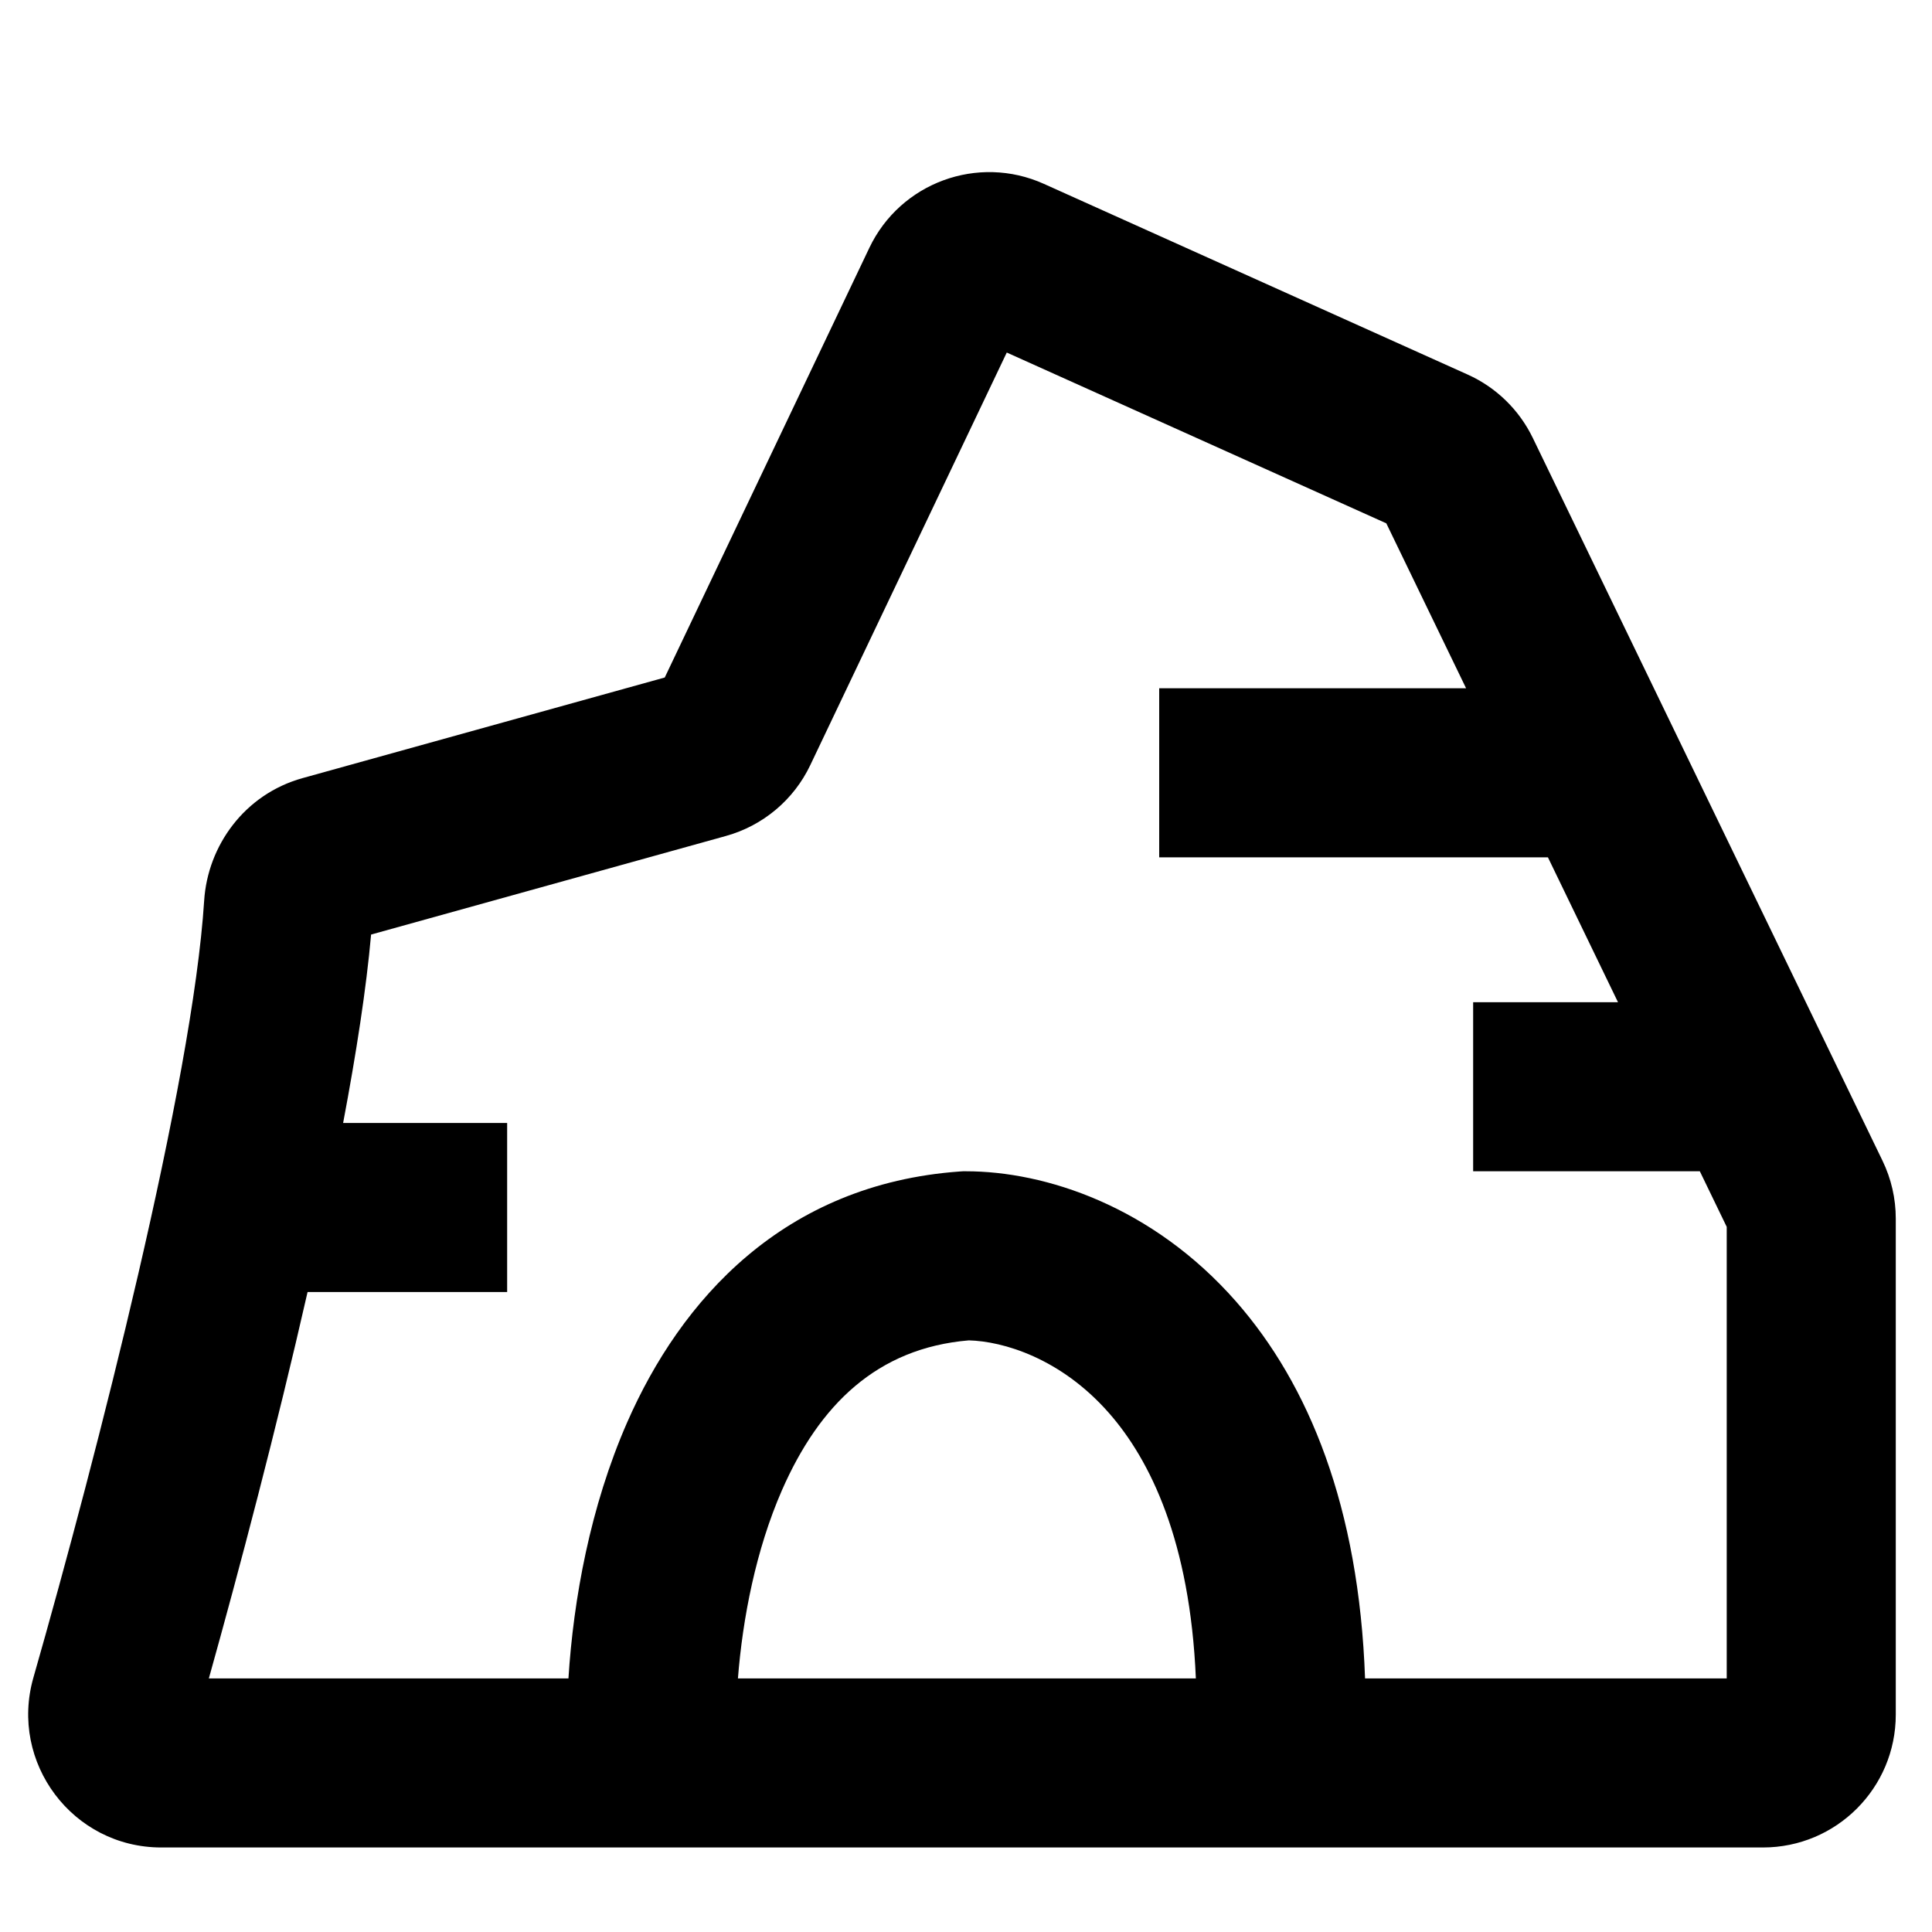 <svg width="40" height="40" viewBox="0 0 40 40" fill="none" xmlns="http://www.w3.org/2000/svg">
<path fill-rule="evenodd" clip-rule="evenodd" d="M20.844 7.299L16.776 15.841C16.434 16.56 15.796 17.095 15.029 17.308L7.683 19.349C7.584 20.465 7.377 21.803 7.104 23.25H10.5V26.75H6.368C5.723 29.581 4.959 32.48 4.324 34.75H11.769C11.872 33.121 12.217 31.2 12.985 29.448C14.094 26.917 16.216 24.516 19.875 24.254L19.938 24.25H20C21.637 24.25 23.853 24.968 25.59 26.945C27.1 28.665 28.136 31.202 28.262 34.75H35.75V25.401L35.193 24.25H30.5V20.75H33.499L32.048 17.75H24V14.25H30.354L28.702 10.835L20.844 7.299ZM24.759 34.75C24.638 31.907 23.813 30.226 22.96 29.255C21.958 28.114 20.763 27.769 20.058 27.751C18.157 27.911 16.964 29.087 16.19 30.852C15.649 32.089 15.376 33.504 15.278 34.75H24.759ZM17.999 5.131C18.642 3.781 20.247 3.192 21.611 3.806L30.387 7.755C30.976 8.02 31.452 8.484 31.734 9.065L38.975 24.031C39.156 24.405 39.25 24.814 39.25 25.229V35.5C39.25 37.019 38.019 38.25 36.5 38.25H3.339C1.503 38.25 0.189 36.491 0.691 34.735C2.014 30.107 3.987 22.409 4.227 18.646C4.3 17.51 5.061 16.445 6.264 16.11L13.763 14.027L17.999 5.131Z" fill="black"/>
</svg>
